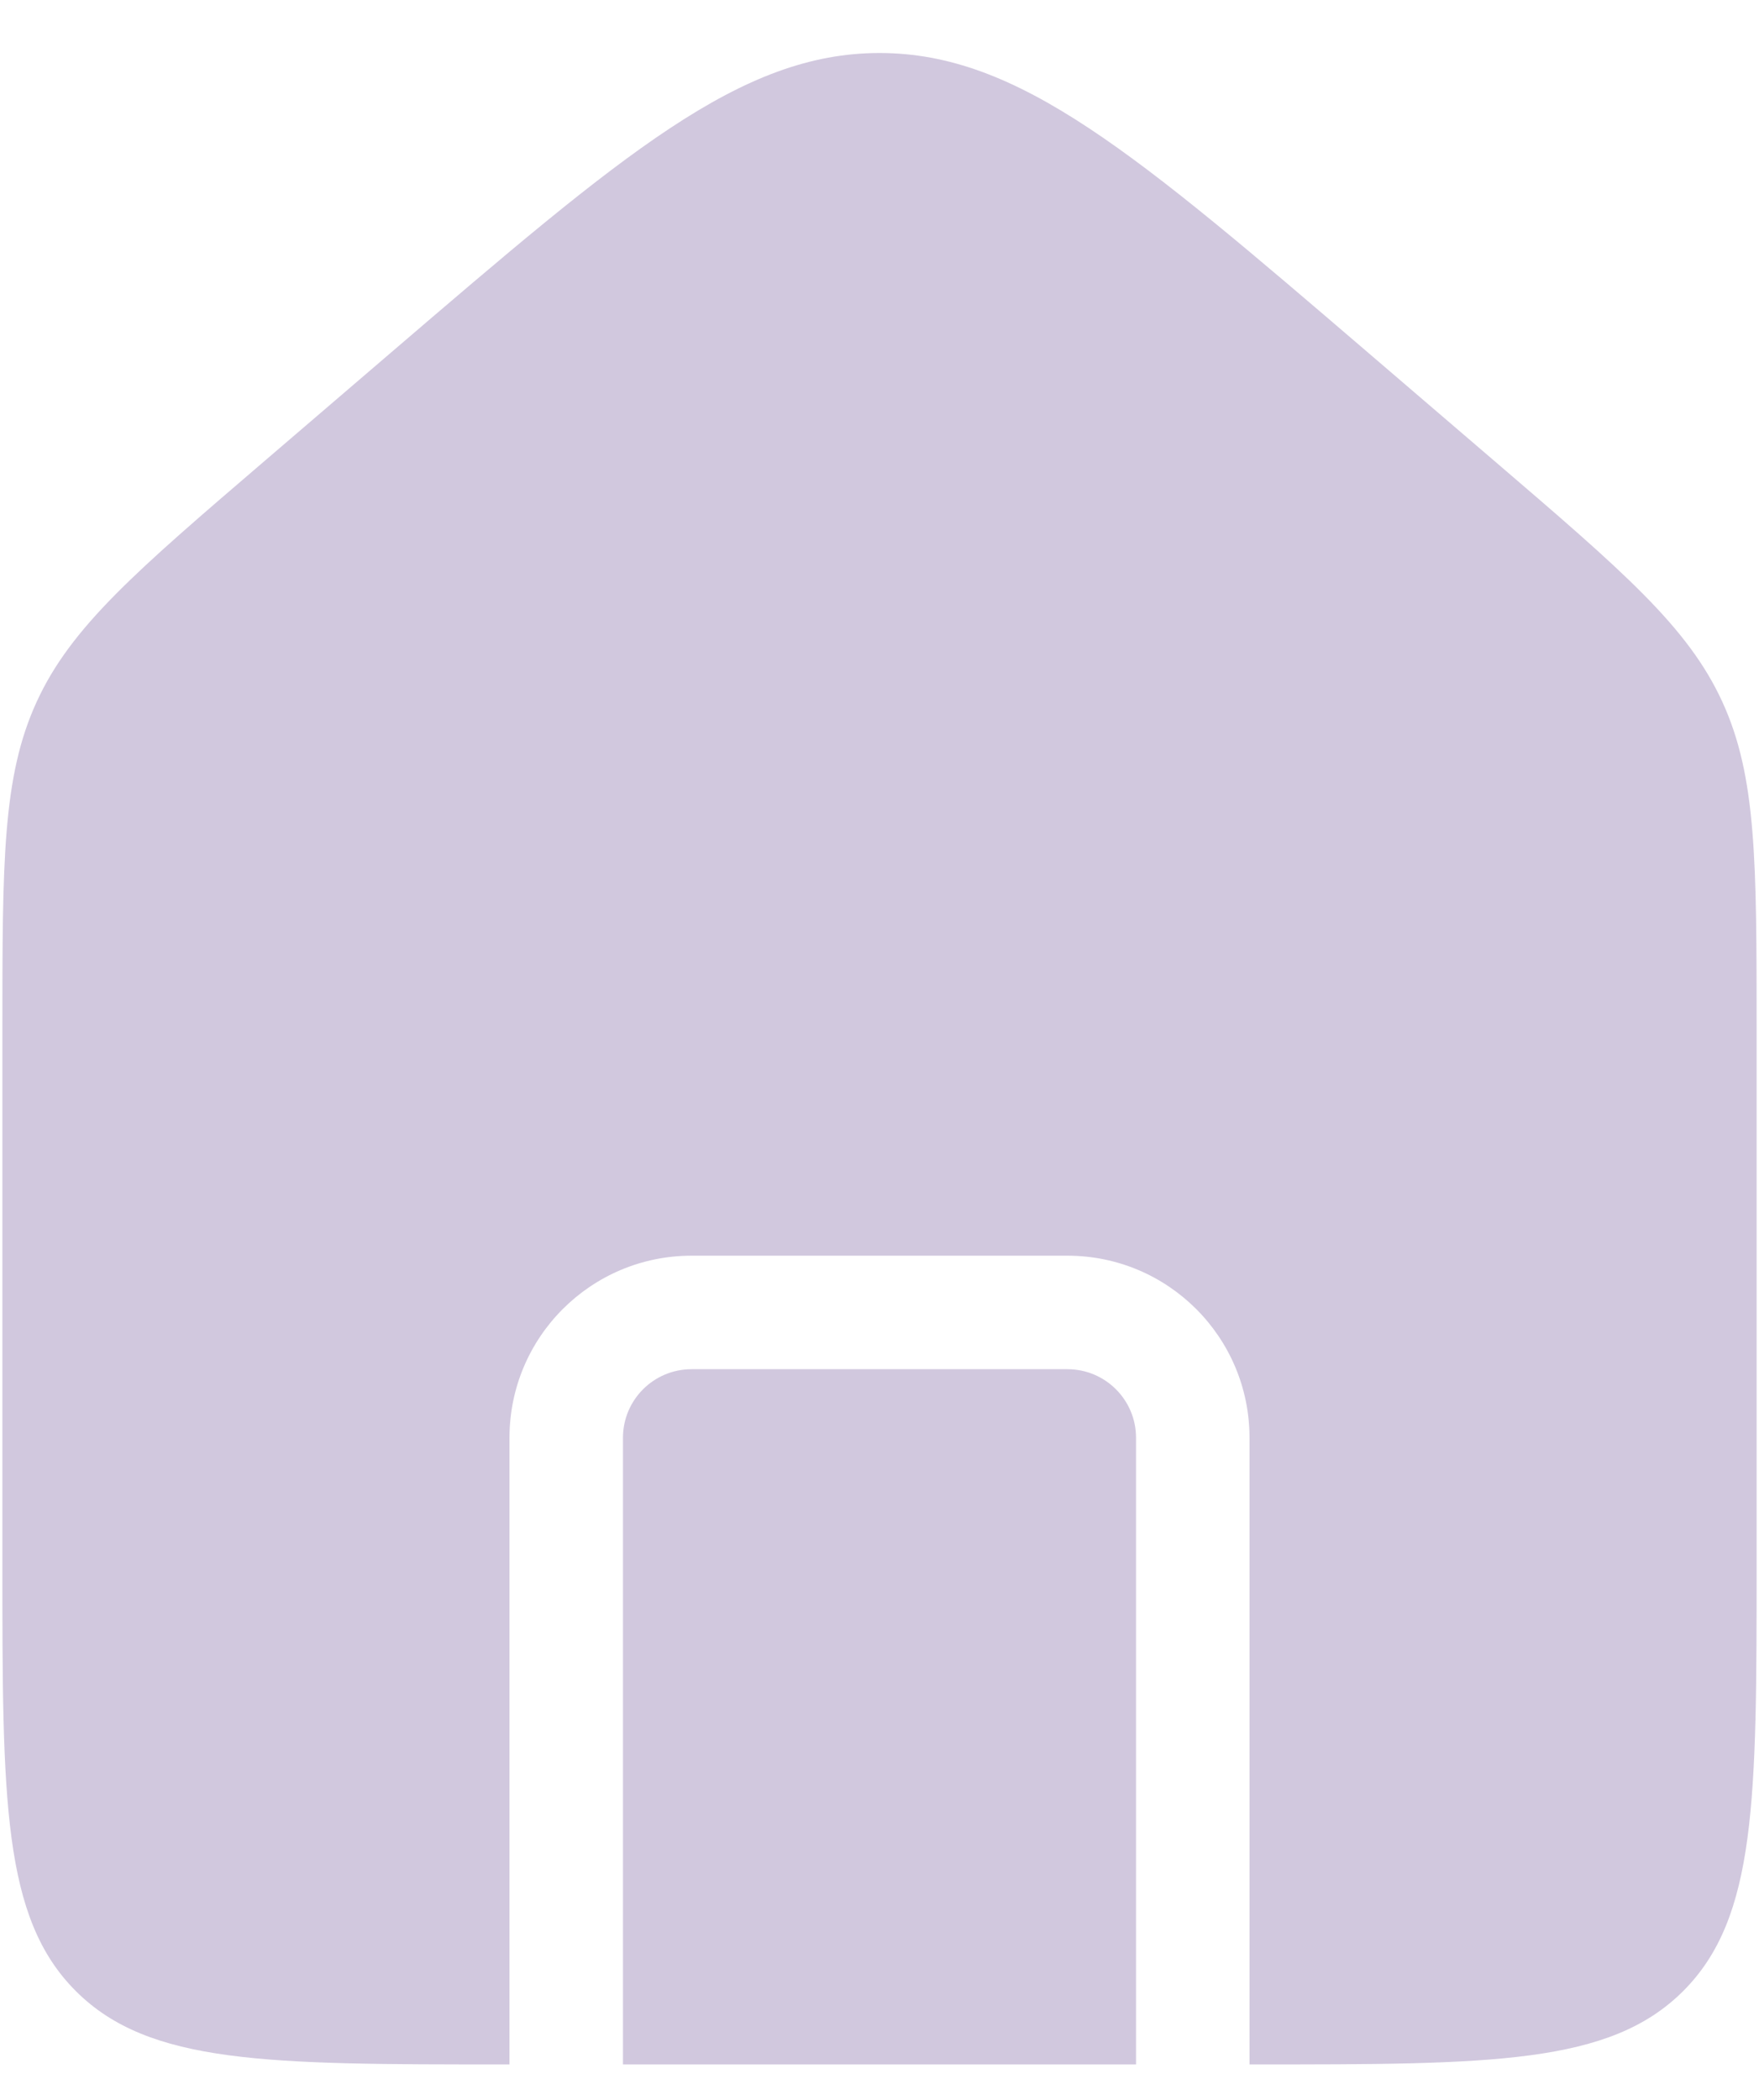 <svg width="31" height="37" viewBox="0 0 31 37" fill="none" xmlns="http://www.w3.org/2000/svg">
<path fill-rule="evenodd" clip-rule="evenodd" d="M0.648 12.362C0.042 13.68 0.042 15.179 0.042 18.177V27.541C0.042 31.706 0.042 33.788 1.335 35.081C2.629 36.375 4.711 36.375 8.875 36.375H8.979V25.333C8.979 23.561 10.416 22.125 12.188 22.125H18.812C20.584 22.125 22.021 23.561 22.021 25.333V36.375H22.125C26.289 36.375 28.371 36.375 29.665 35.081C30.958 33.788 30.958 31.706 30.958 27.541V18.177C30.958 15.179 30.958 13.68 30.352 12.362C29.746 11.044 28.608 10.069 26.331 8.117L24.123 6.224L24.123 6.224C20.008 2.697 17.951 0.934 15.5 0.934C13.049 0.934 10.992 2.697 6.877 6.224L6.877 6.224L4.669 8.117L4.669 8.117C2.392 10.069 1.254 11.044 0.648 12.362ZM20.021 36.375V25.333C20.021 24.666 19.48 24.125 18.812 24.125H12.188C11.52 24.125 10.979 24.666 10.979 25.333V36.375H20.021Z" fill="#D1C8DE"/>
</svg>
